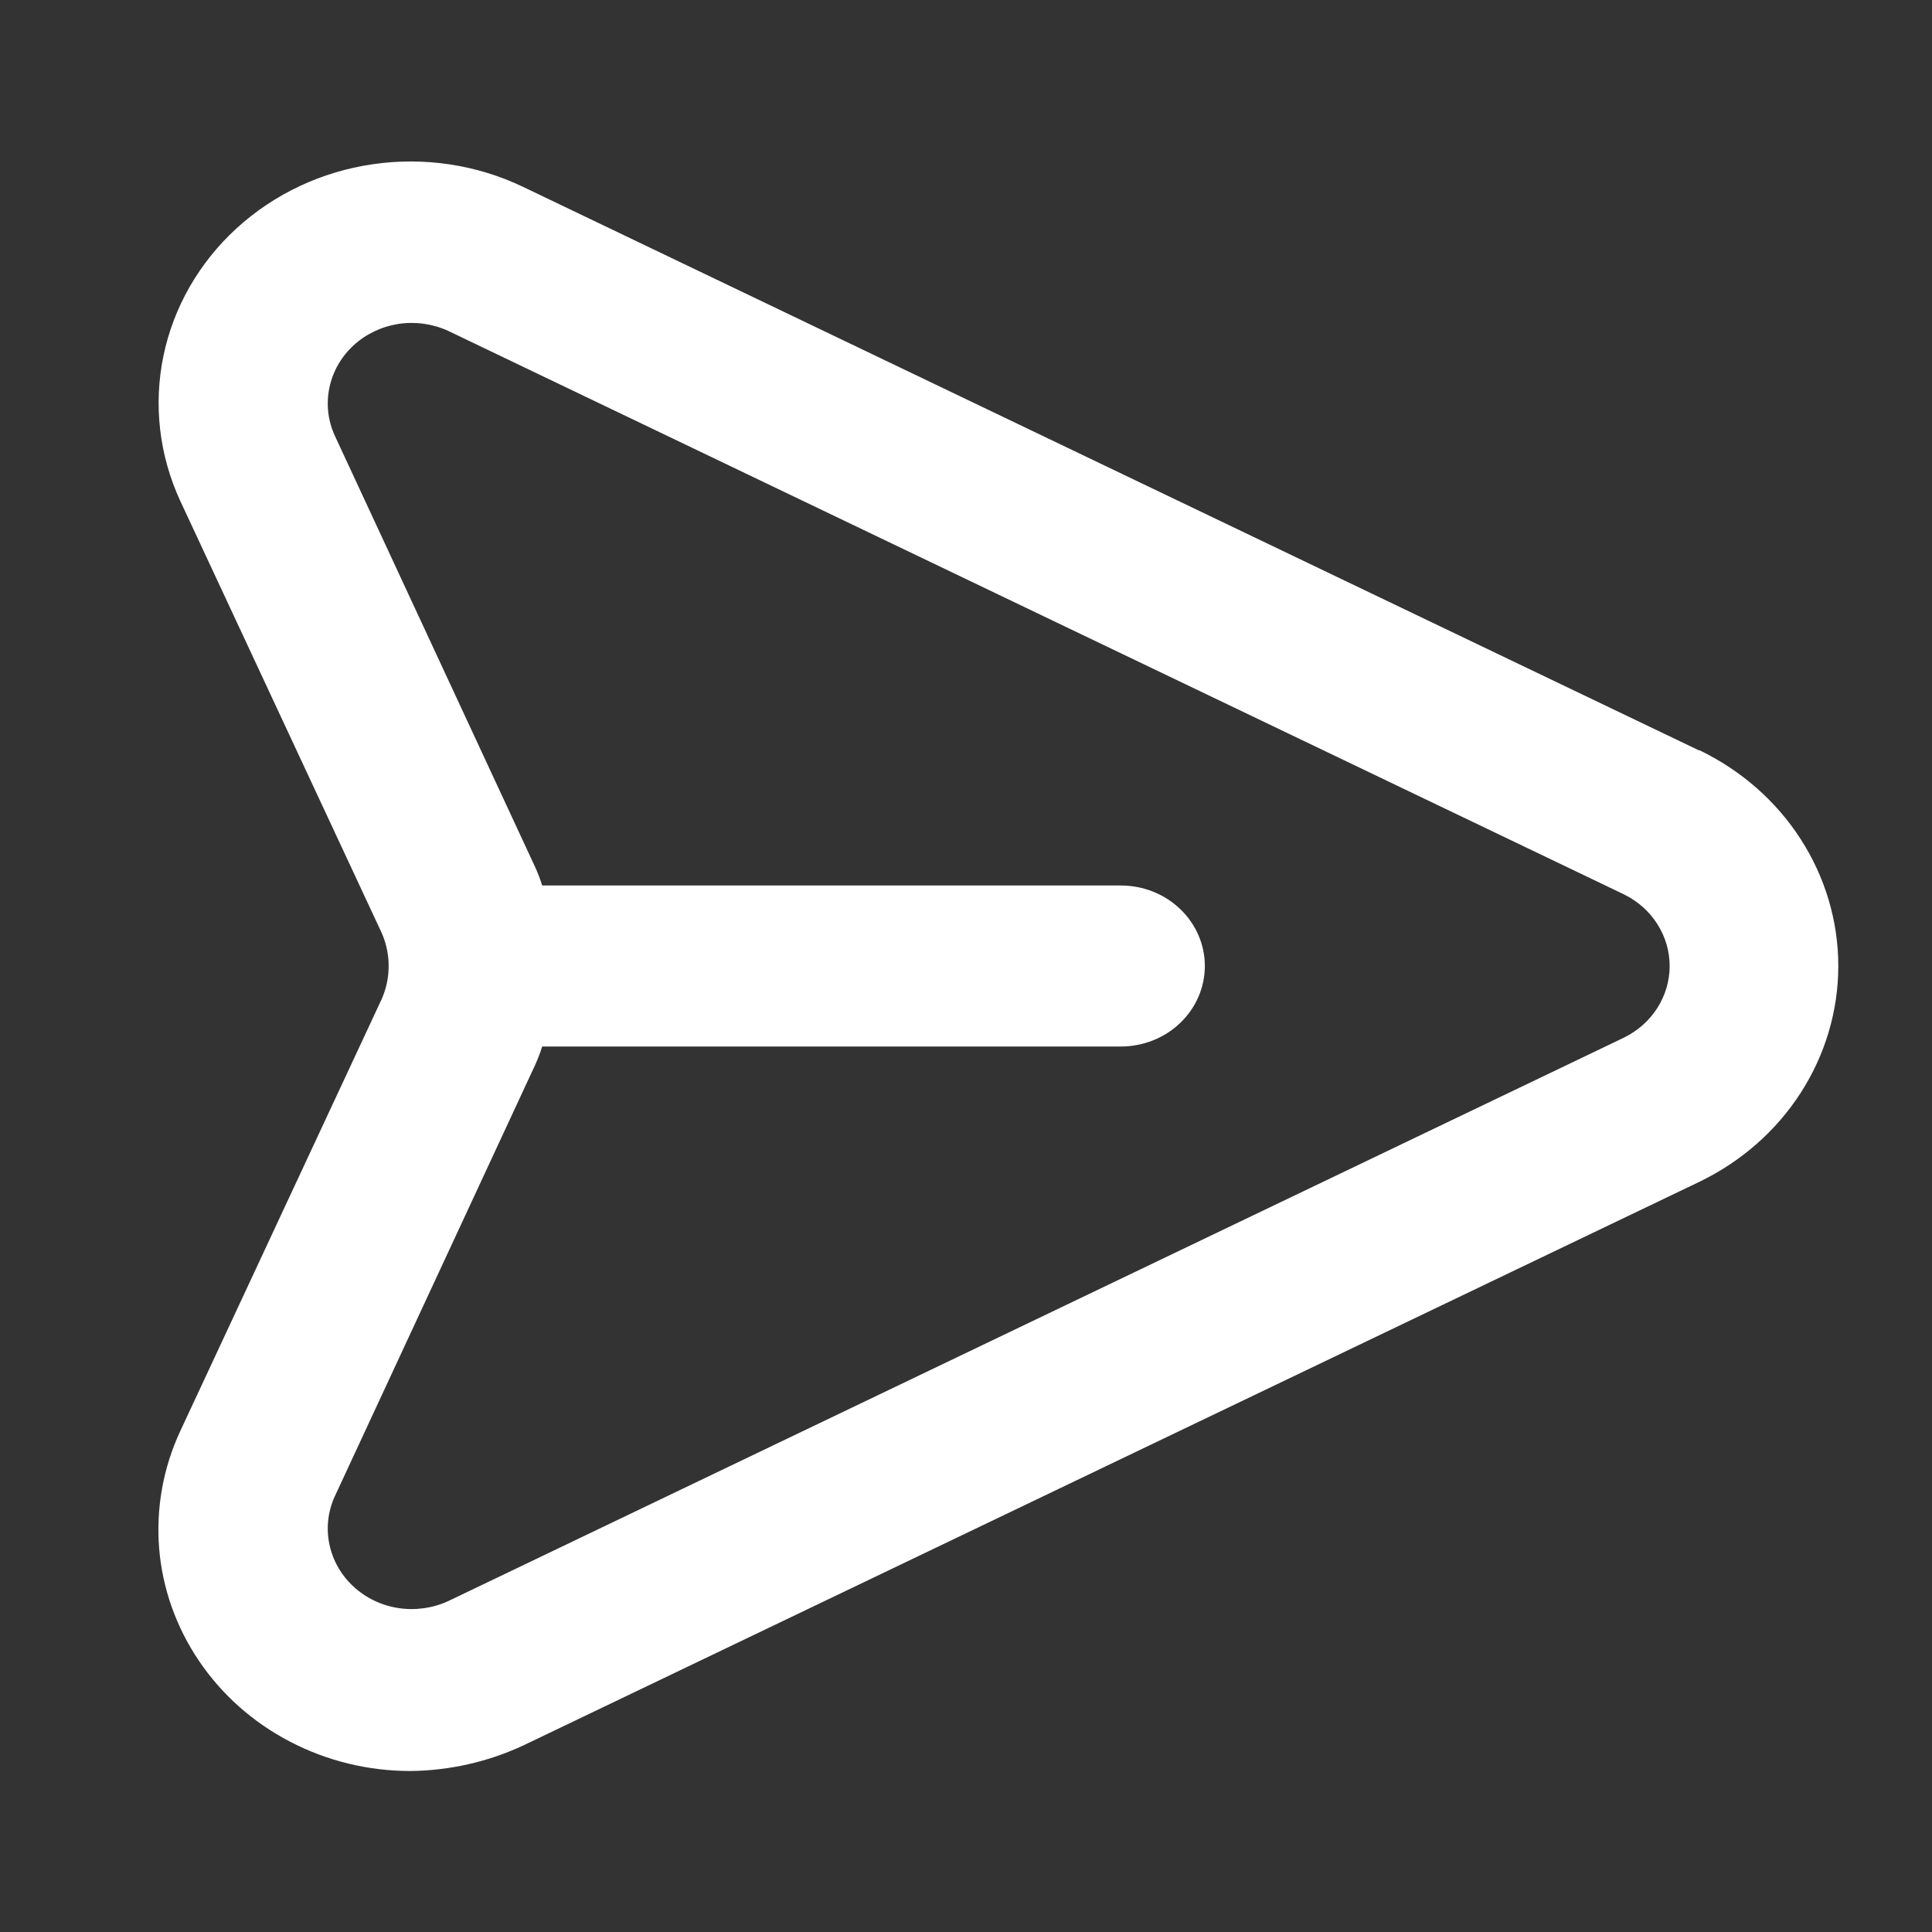 <svg width="24" height="24" viewBox="0 0 24 24" fill="none" xmlns="http://www.w3.org/2000/svg">
<rect x="0" y="0" width="24" height="24" fill="#333333" stroke="none"/>
<path d="M21.102 9.32L6.495 2.32C5.919 2.045 5.268 1.947 4.631 2.04C3.994 2.132 3.403 2.411 2.938 2.837C2.472 3.264 2.155 3.817 2.03 4.423C1.905 5.028 1.978 5.656 2.238 6.22L4.742 11.59C4.799 11.72 4.828 11.859 4.828 12C4.828 12.141 4.799 12.28 4.742 12.41L2.238 17.78C2.026 18.237 1.937 18.737 1.977 19.235C2.018 19.734 2.189 20.214 2.473 20.634C2.757 21.053 3.145 21.398 3.604 21.636C4.062 21.875 4.575 22 5.097 22C5.586 21.995 6.067 21.886 6.506 21.68L21.112 14.68C21.63 14.43 22.066 14.047 22.37 13.574C22.674 13.101 22.836 12.556 22.836 12C22.836 11.444 22.674 10.899 22.37 10.426C22.066 9.953 21.63 9.57 21.112 9.32H21.102ZM20.173 12.89L5.567 19.89C5.375 19.978 5.159 20.008 4.949 19.976C4.739 19.944 4.544 19.85 4.391 19.709C4.238 19.567 4.133 19.384 4.092 19.184C4.05 18.985 4.073 18.777 4.158 18.59L6.652 13.22C6.684 13.148 6.712 13.075 6.735 13H13.924C14.2 13 14.466 12.895 14.661 12.707C14.857 12.52 14.967 12.265 14.967 12C14.967 11.735 14.857 11.48 14.661 11.293C14.466 11.105 14.2 11 13.924 11H6.735C6.712 10.925 6.684 10.852 6.652 10.78L4.158 5.41C4.073 5.223 4.05 5.016 4.092 4.816C4.133 4.616 4.238 4.433 4.391 4.291C4.544 4.15 4.739 4.057 4.949 4.024C5.159 3.992 5.375 4.022 5.567 4.11L20.173 11.11C20.344 11.194 20.488 11.321 20.588 11.479C20.688 11.636 20.741 11.816 20.741 12C20.741 12.184 20.688 12.364 20.588 12.522C20.488 12.679 20.344 12.806 20.173 12.89Z" fill="#fff"/>
</svg>
